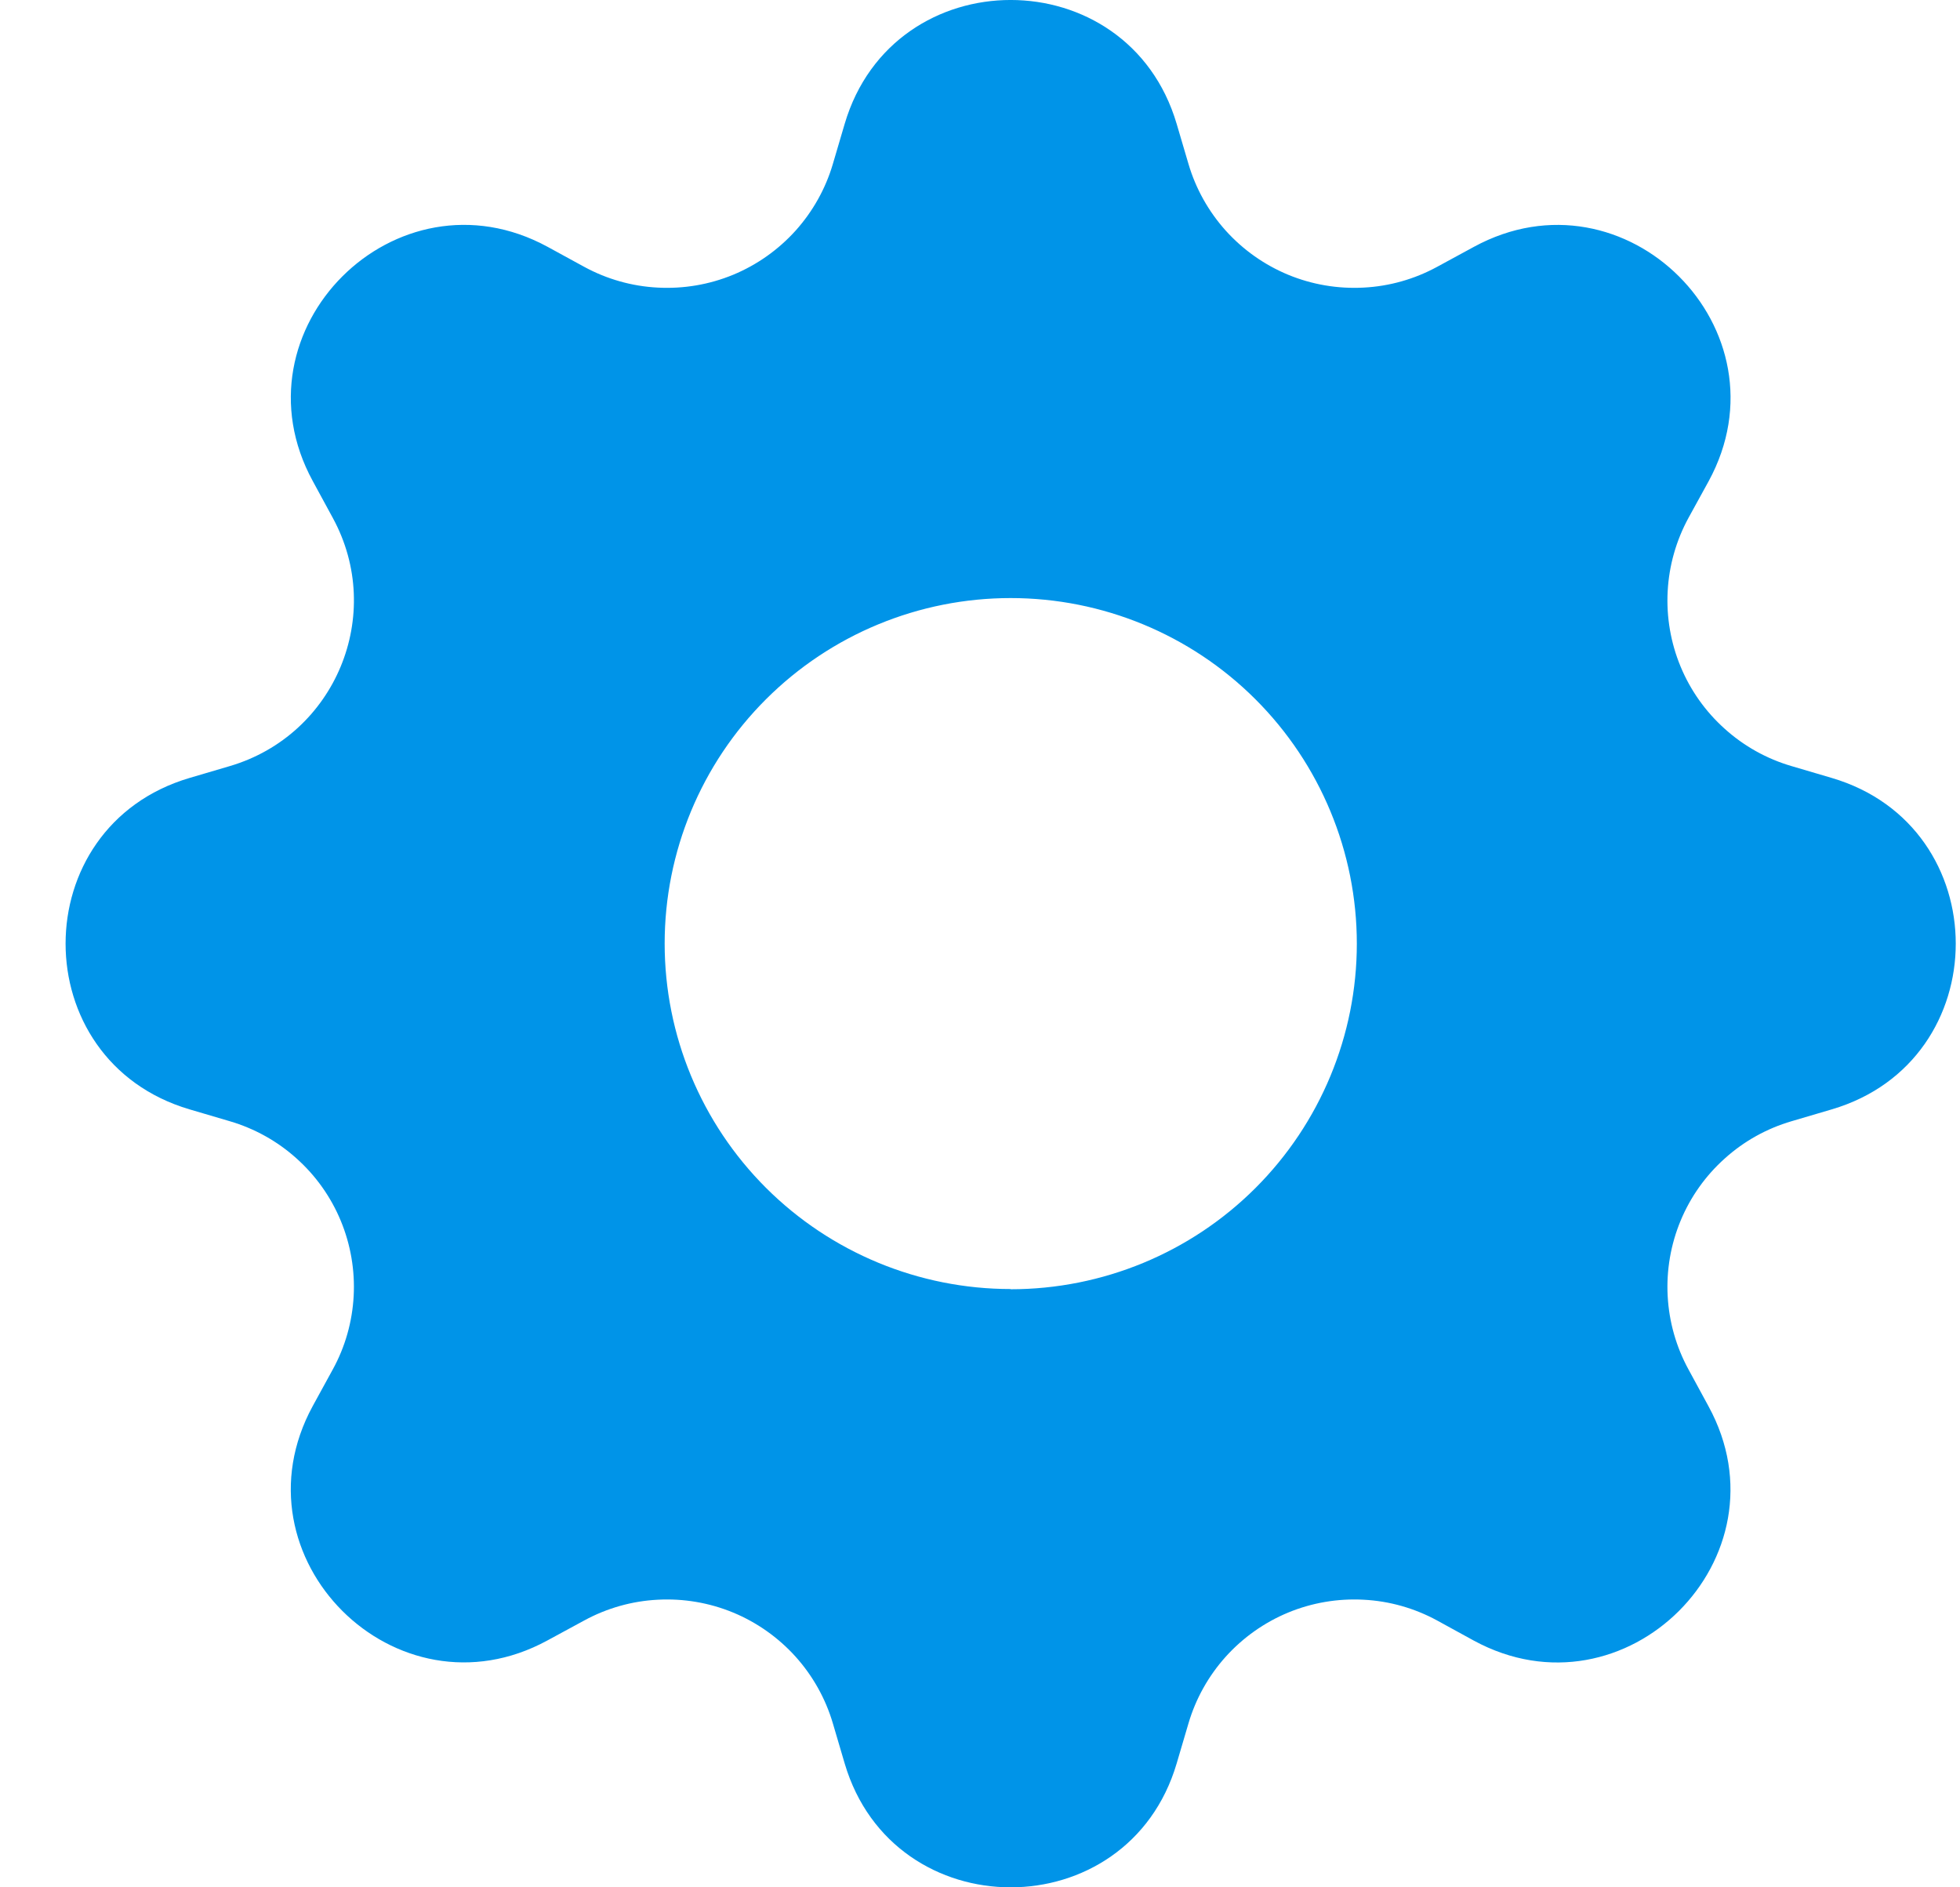 <svg width="27" height="26" viewBox="0 0 27 26" fill="none" xmlns="http://www.w3.org/2000/svg">
<path fill-rule="evenodd" clip-rule="evenodd" d="M16.209 1.706C15.537 -0.569 12.308 -0.569 11.636 1.706L11.473 2.259C11.373 2.599 11.197 2.913 10.96 3.177C10.722 3.441 10.428 3.649 10.1 3.785C9.771 3.921 9.416 3.981 9.061 3.962C8.706 3.944 8.36 3.846 8.048 3.676L7.543 3.4C5.455 2.265 3.172 4.545 4.309 6.628L4.584 7.134C5.31 8.466 4.622 10.125 3.165 10.554L2.612 10.717C0.334 11.388 0.334 14.612 2.612 15.283L3.165 15.446C3.506 15.546 3.821 15.721 4.085 15.959C4.35 16.196 4.558 16.489 4.694 16.817C4.83 17.145 4.891 17.5 4.872 17.854C4.853 18.209 4.755 18.555 4.584 18.866L4.308 19.37C3.172 21.455 5.455 23.735 7.541 22.599L8.048 22.324C8.36 22.154 8.706 22.056 9.061 22.038C9.416 22.019 9.771 22.079 10.1 22.215C10.428 22.351 10.722 22.559 10.96 22.823C11.197 23.087 11.373 23.401 11.473 23.741L11.636 24.294C12.308 26.569 15.537 26.569 16.209 24.294L16.372 23.741C16.472 23.401 16.648 23.087 16.885 22.823C17.123 22.559 17.417 22.351 17.745 22.215C18.074 22.079 18.429 22.019 18.784 22.038C19.139 22.056 19.485 22.154 19.797 22.324L20.302 22.601C22.39 23.735 24.673 21.455 23.535 19.372L23.26 18.866C23.09 18.555 22.992 18.209 22.973 17.854C22.954 17.5 23.015 17.145 23.151 16.817C23.287 16.489 23.495 16.196 23.76 15.959C24.024 15.721 24.338 15.546 24.68 15.446L25.233 15.283C27.511 14.612 27.511 11.388 25.233 10.717L24.68 10.554C24.338 10.454 24.024 10.279 23.76 10.041C23.495 9.804 23.287 9.511 23.151 9.183C23.015 8.855 22.954 8.5 22.973 8.146C22.992 7.791 23.09 7.446 23.26 7.134L23.537 6.63C24.673 4.545 22.39 2.265 20.303 3.401L19.797 3.676C19.485 3.846 19.139 3.944 18.784 3.962C18.429 3.981 18.074 3.921 17.745 3.785C17.417 3.649 17.123 3.441 16.885 3.177C16.648 2.913 16.472 2.599 16.372 2.259L16.209 1.706V1.706ZM13.922 17.761C15.187 17.761 16.4 17.26 17.294 16.367C18.188 15.474 18.691 14.263 18.691 13C18.691 11.737 18.188 10.526 17.294 9.633C16.4 8.74 15.187 8.239 13.922 8.239C12.658 8.239 11.446 8.74 10.552 9.633C9.658 10.525 9.156 11.736 9.156 12.998C9.156 14.261 9.658 15.471 10.552 16.364C11.446 17.256 12.658 17.758 13.922 17.758V17.761Z" fill="#0094E8"/>
</svg>
